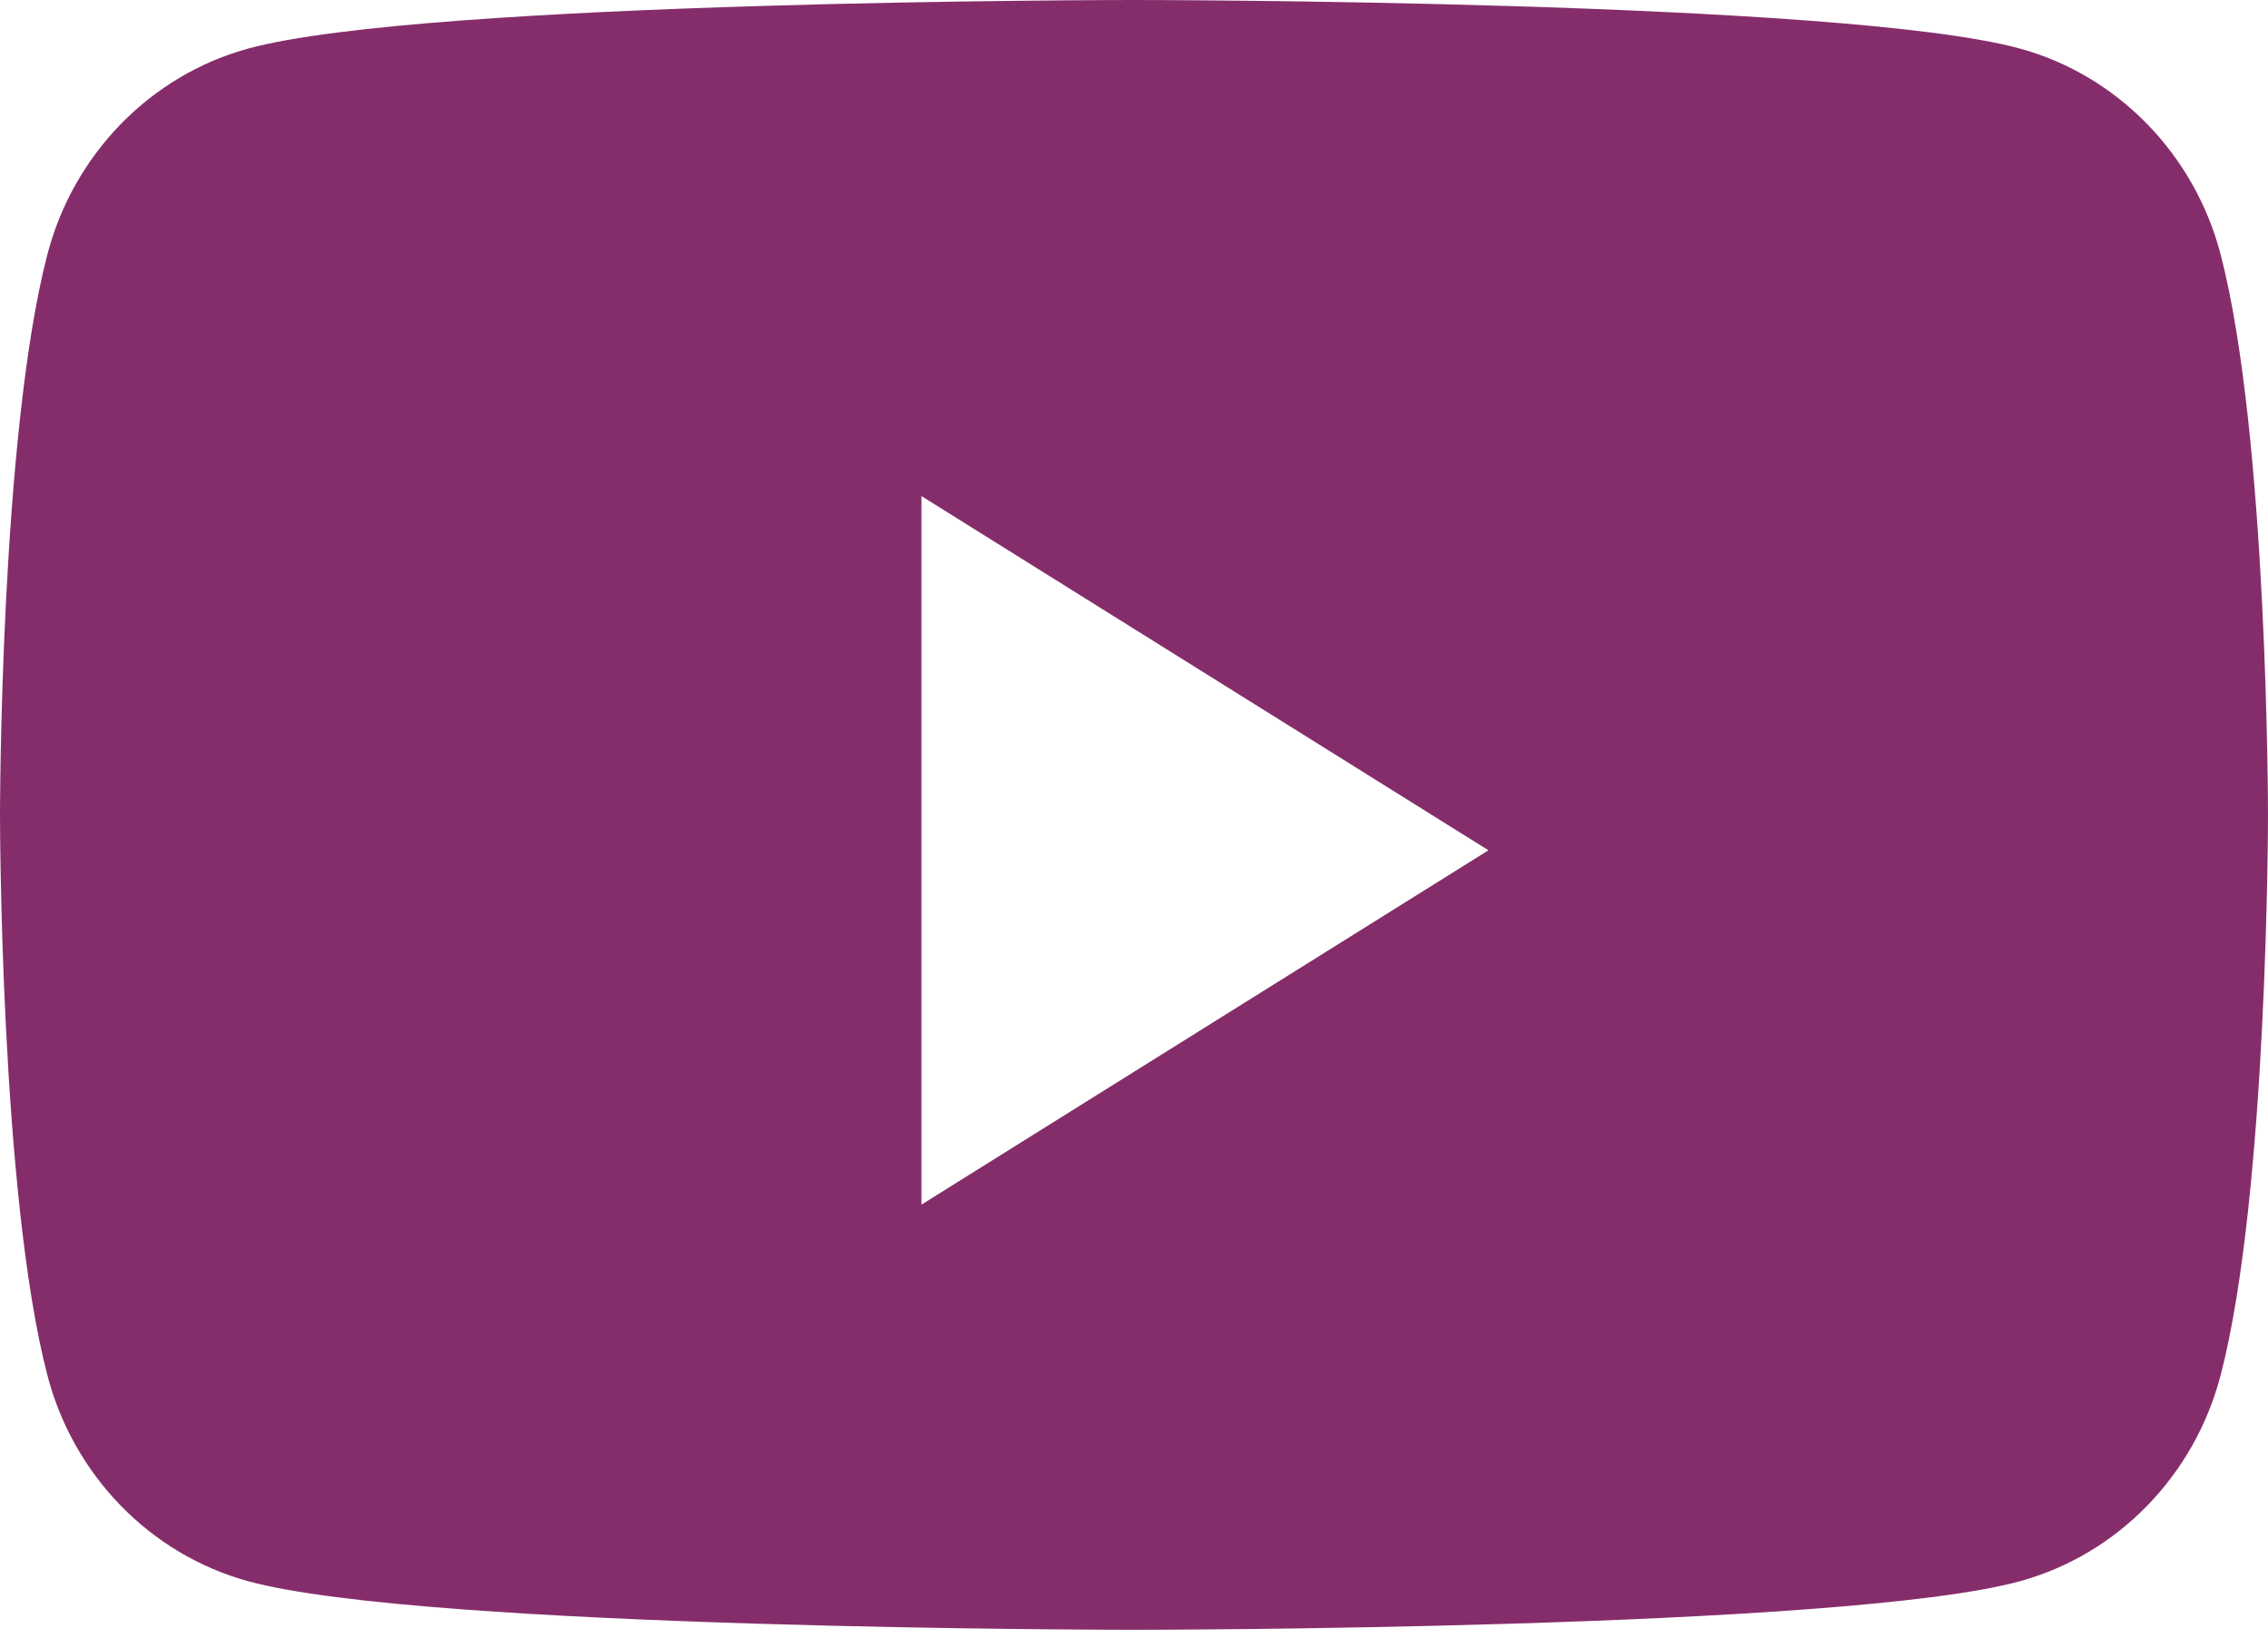<svg width="18" height="13" viewBox="0 0 18 13" fill="none" xmlns="http://www.w3.org/2000/svg">
<path fill-rule="evenodd" clip-rule="evenodd" d="M16.033 0.386C16.807 0.599 17.417 1.225 17.624 2.02C18 3.462 18 6.469 18 6.469C18 6.469 18 9.476 17.624 10.917C17.417 11.713 16.807 12.339 16.033 12.552C14.629 12.938 9 12.938 9 12.938C9 12.938 3.371 12.938 1.968 12.552C1.193 12.339 0.583 11.713 0.376 10.917C0 9.476 0 6.469 0 6.469C0 6.469 0 3.462 0.376 2.02C0.583 1.225 1.193 0.599 1.968 0.386C3.371 0 9 0 9 0C9 0 14.629 0 16.033 0.386ZM7.313 3.938V9.563L11.813 6.75L7.313 3.938Z" fill="#852D6B"/>
</svg>
